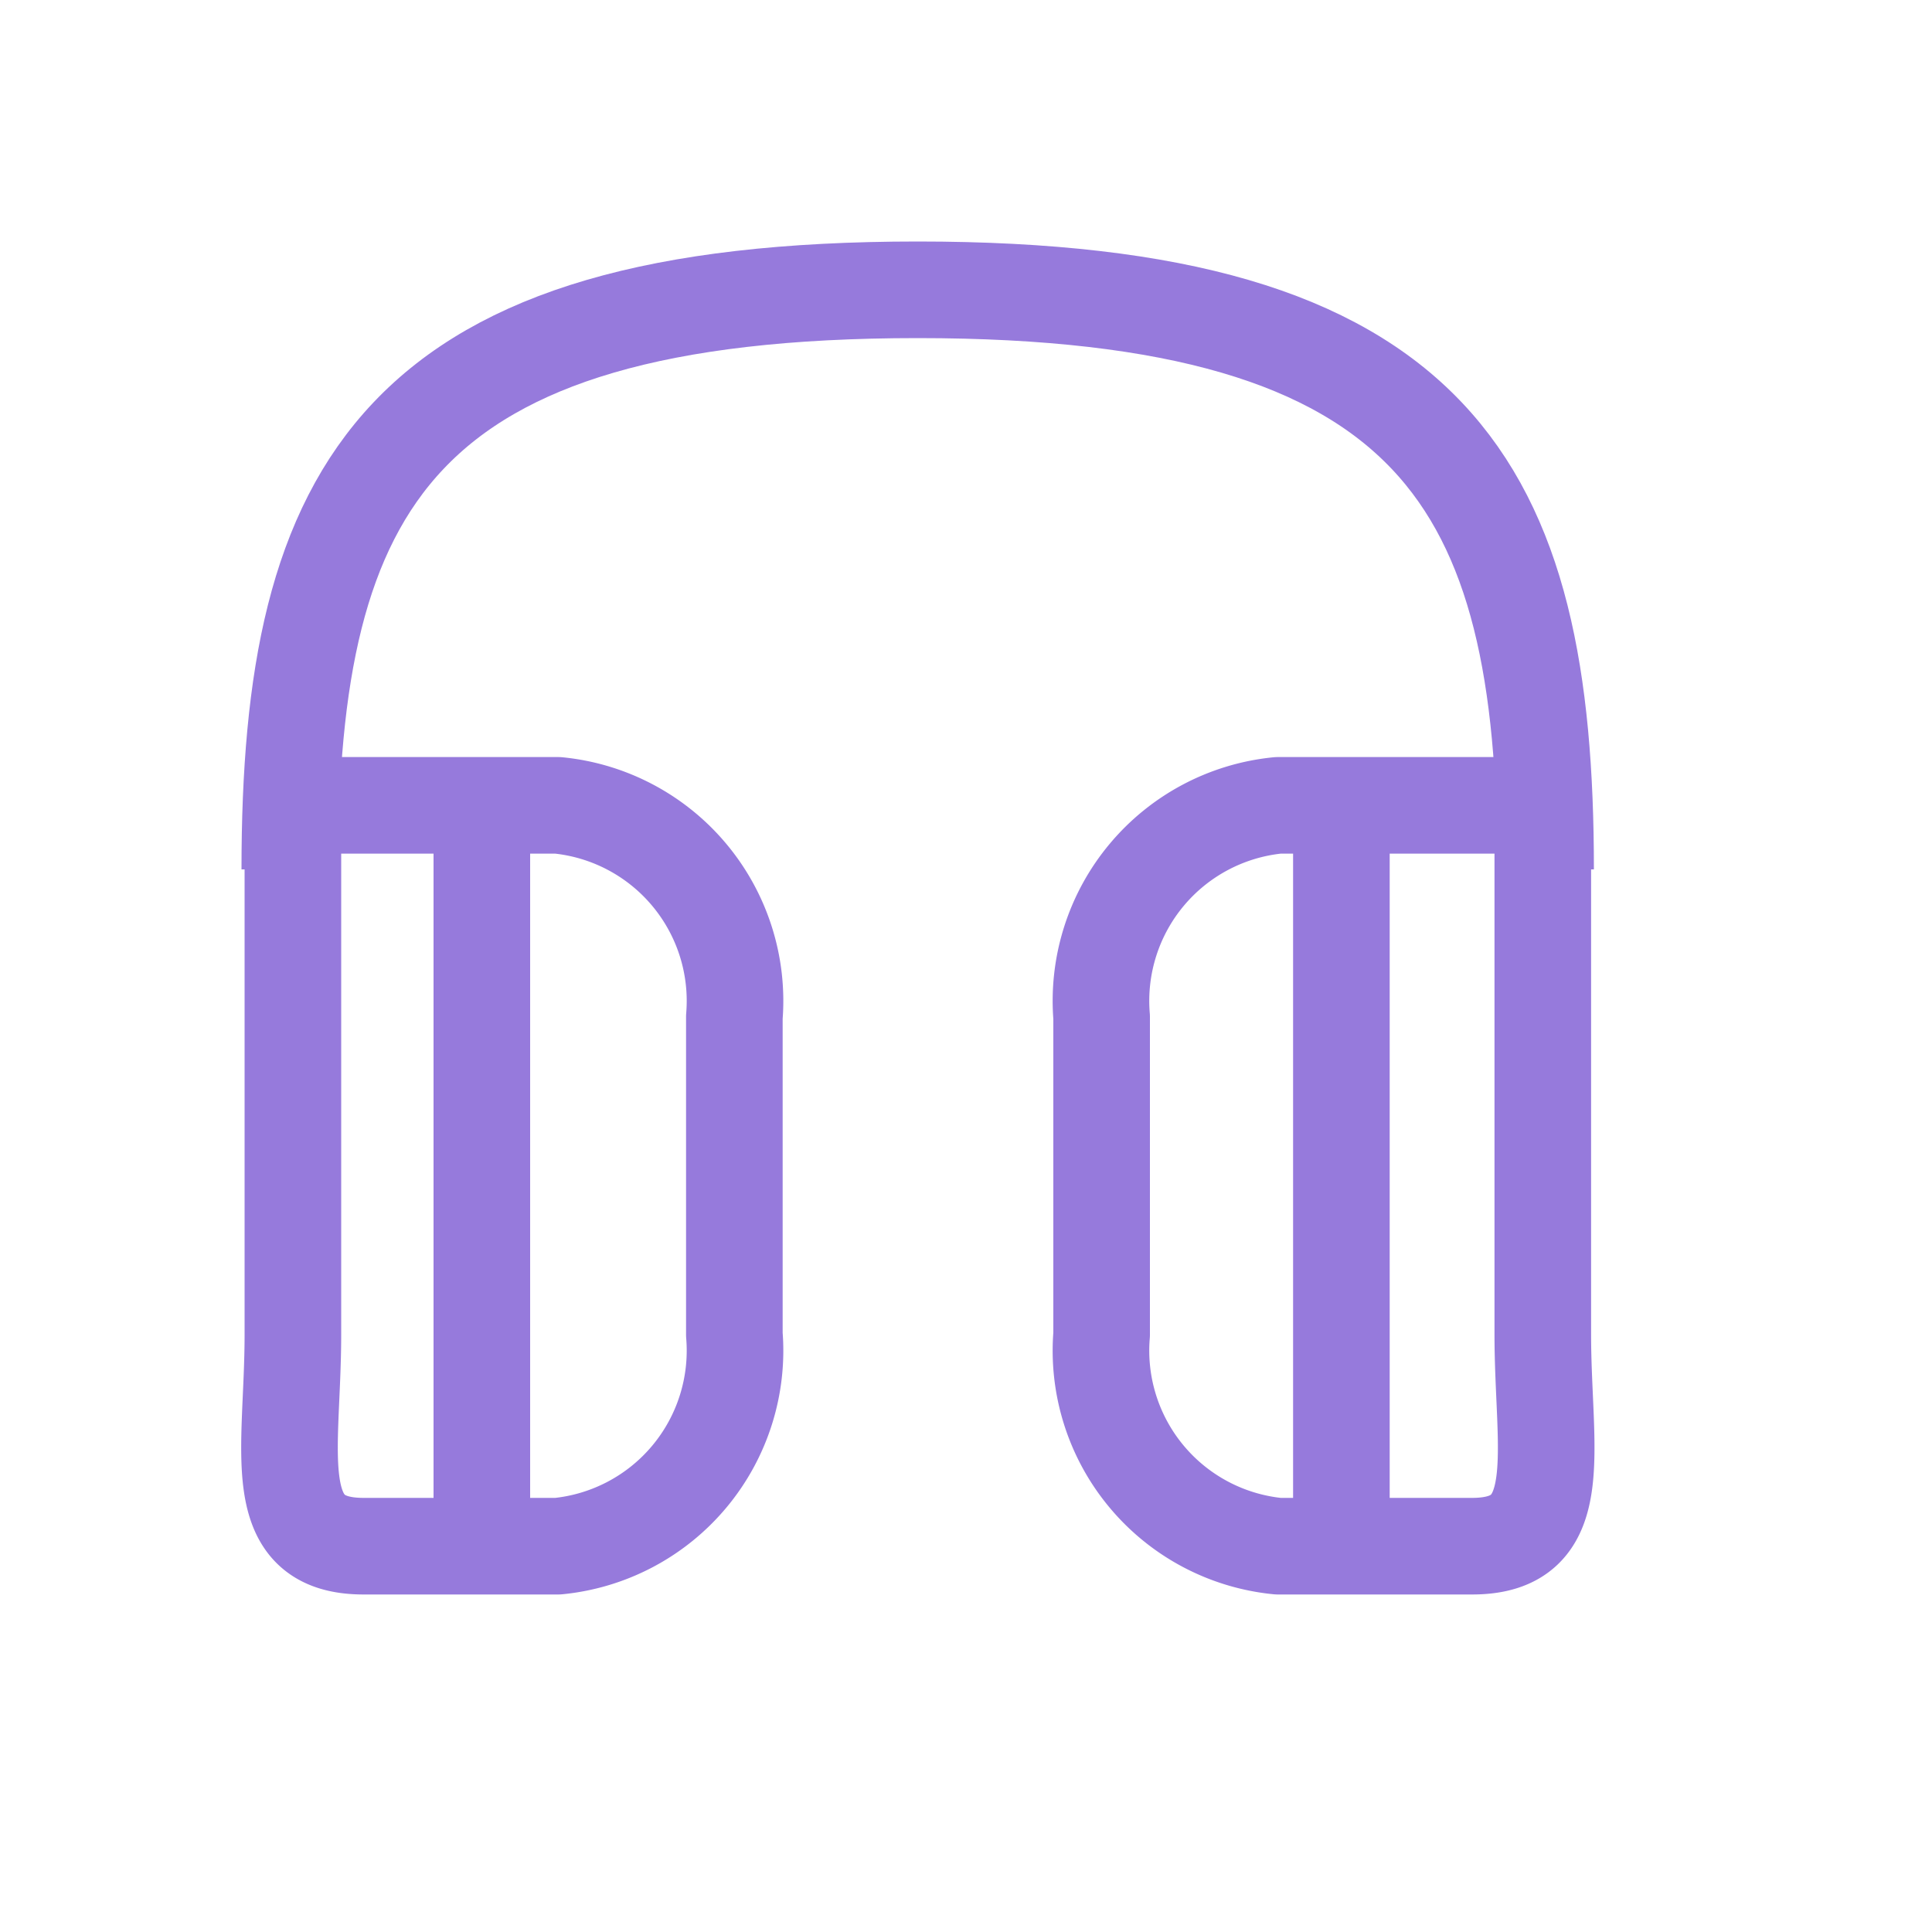 <svg xmlns="http://www.w3.org/2000/svg" width="20" height="20" viewBox="0 0 20 20">
    <g data-name="그룹 5767">
        <g data-name="그룹 5766">
            <g data-name="그룹 5765">
                <path data-name="패스 14056" d="M5.5 8.5c0-3.979 1.116-6 6.5-6s6.5 2.025 6.5 6" transform="translate(-2.5 .5)" style="fill:none;stroke:#967adc"/>
                <path data-name="패스 14057" d="M3.5 17.145c0 1.21-.278 2.191.731 2.191h2.012a2.034 2.034 0 0 0 1.827-2.191v-3.287a2.034 2.034 0 0 0-1.827-2.191H3.5z" transform="translate(-.468 -3.33)" style="stroke-linecap:round;stroke-linejoin:round;fill:none;stroke:#967adc"/>
                <path data-name="패스 16468" d="M8.034 17.145c0 1.21.278 2.191-.731 2.191H5.294a2.034 2.034 0 0 1-1.827-2.191v-3.287a2.034 2.034 0 0 1 1.827-2.191h2.74z" transform="translate(7.937 -3.33)" style="stroke-linecap:round;stroke-linejoin:round;fill:none;stroke:#967adc"/>
            </g>
        </g>
        <path data-name="패스 16469" d="M14970.934-6122.548v7.368" transform="translate(-14965.946 6130.95)" style="fill:none;stroke:#967adc"/>
        <path data-name="패스 16470" d="M14970.934-6122.548v7.368" transform="translate(-14957.048 6130.95)" style="fill:none;stroke:#967adc"/>
    </g>
</svg>
